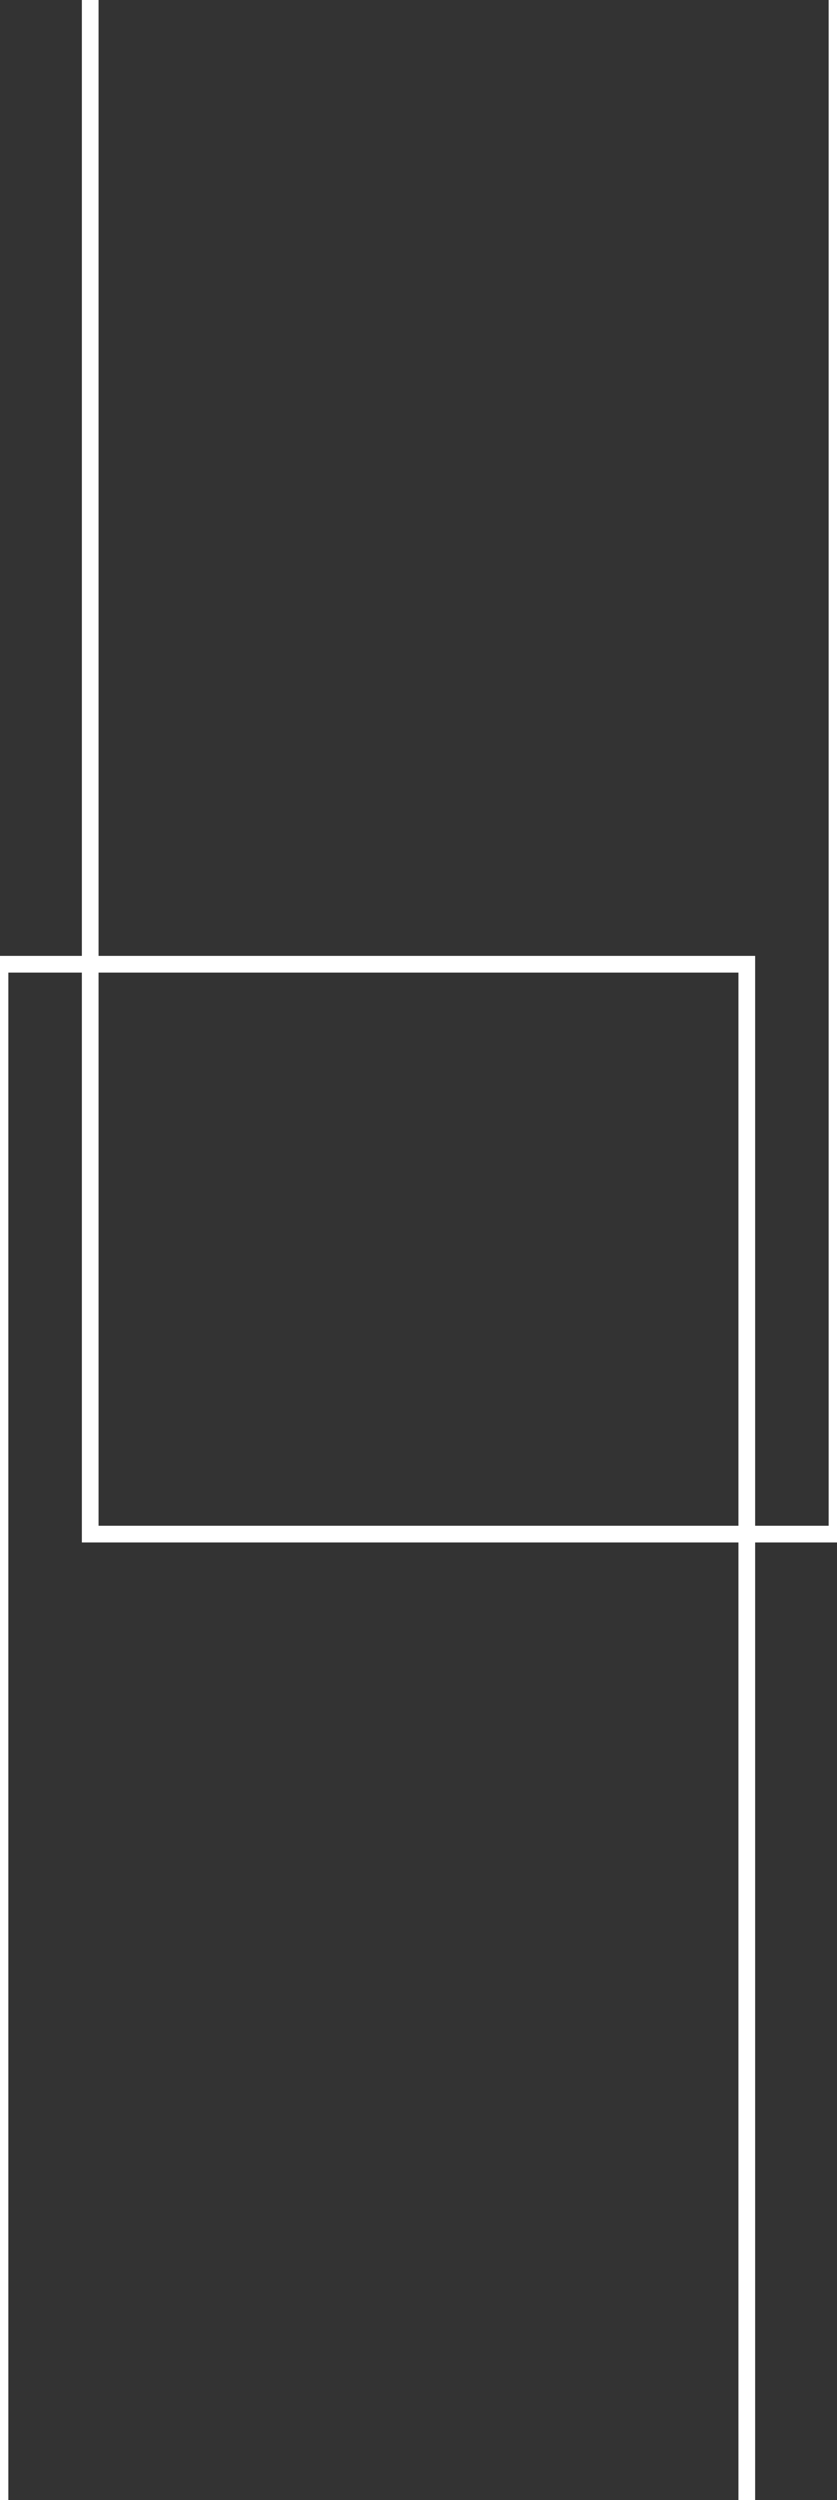 <?xml version="1.0" encoding="utf-8"?>
<!-- Generator: Adobe Illustrator 18.0.0, SVG Export Plug-In . SVG Version: 6.00 Build 0)  -->
<!DOCTYPE svg PUBLIC "-//W3C//DTD SVG 1.1//EN" "http://www.w3.org/Graphics/SVG/1.1/DTD/svg11.dtd">
<svg version="1.1" id="Layer_1" xmlns="http://www.w3.org/2000/svg" xmlns:xlink="http://www.w3.org/1999/xlink" x="0px" y="0px"
	 viewBox="0 0 50.1 149.6" enable-background="new 0 0 50.1 149.6" xml:space="preserve">
<rect x="0" y="0" width="50.1" height="149.6" fill="#333333" stroke="none"/>
<rect x="5.4" y="-2.5" fill="none" stroke="#FFFFFF" stroke-miterlimit="10" width="44.7" height="94.3"/>
<rect x="0" y="57.7" fill="none" stroke="#FFFFFF" stroke-miterlimit="10" width="44.7" height="94.3"/>
</svg>
